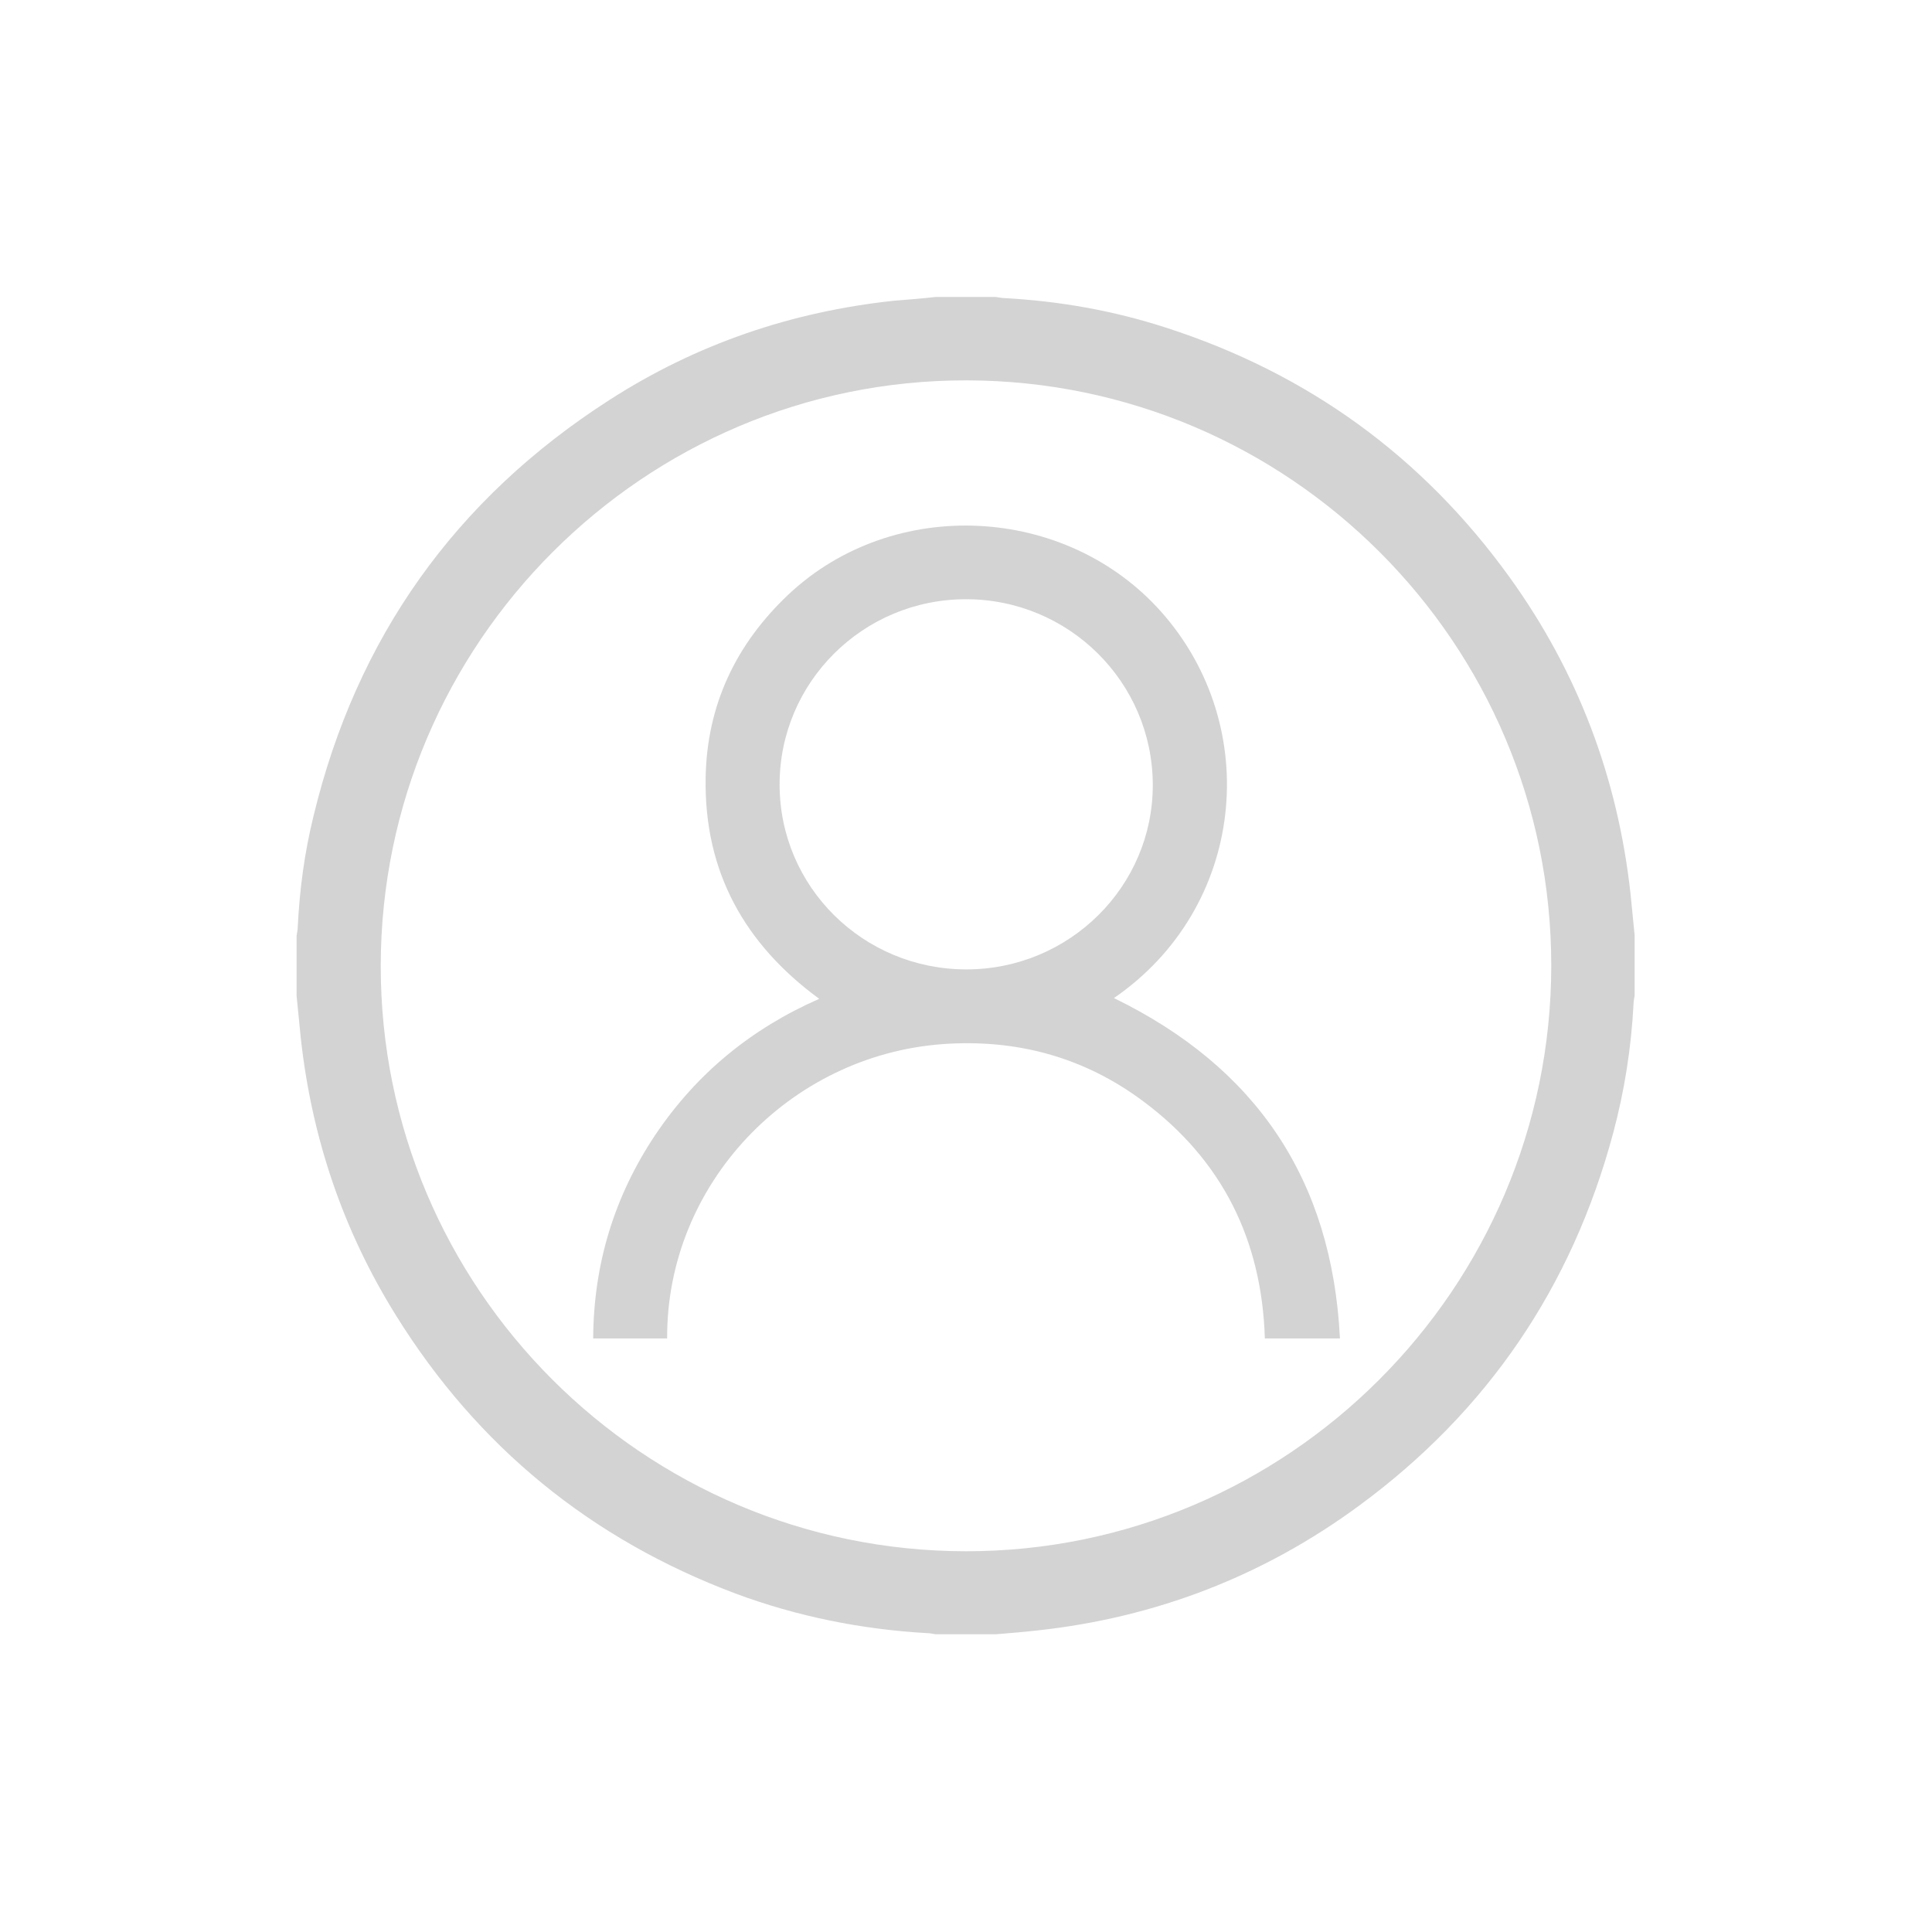 <?xml version="1.0" encoding="utf-8"?>
<!-- Generator: Adobe Illustrator 22.1.0, SVG Export Plug-In . SVG Version: 6.00 Build 0)  -->
<svg version="1.1" id="Capa_1" xmlns="http://www.w3.org/2000/svg" xmlns:xlink="http://www.w3.org/1999/xlink" x="0px" y="0px"
	 viewBox="0 0 512 512" style="enable-background:new 0 0 512 512;" xml:space="preserve">
<style type="text/css">
	.st0{fill:#d3d3d3;}
</style>
<g id="yQ6j5Y_6_">
	<g>
		<path class="st0" d="M248,78.7c5.3,0,10.6,0,15.9,0c0.8,0.1,1.5,0.3,2.3,0.3c14.6,0.8,28.8,3.3,42.7,7.8
			c37.6,12.1,68,34.1,91.1,66.1c18.1,25.1,28.7,53.1,32.1,83.9c0.4,3.7,0.7,7.4,1.1,11.1c0,5.3,0,10.6,0,15.9
			c-0.1,0.8-0.3,1.5-0.3,2.3c-0.6,11.6-2.4,23-5.4,34.2c-10.9,40.7-33.3,73.7-67.3,98.7c-25.4,18.7-54,29.7-85.4,33.1
			c-3.6,0.4-7.3,0.7-10.9,1c-5.3,0-10.6,0-15.9,0c-0.8-0.1-1.5-0.3-2.3-0.3c-17.4-1-34.4-4.4-50.8-10.5
			c-38.3-14.4-68.3-38.9-89.9-73.6c-14.1-22.6-22.4-47.2-25.3-73.7c-0.4-3.7-0.7-7.4-1.1-11.1c0-5.3,0-10.6,0-15.9
			c0.1-0.8,0.3-1.5,0.3-2.3c0.5-10,1.8-19.8,4.2-29.5c11.4-47.2,37.6-84,78.4-110.2c23-14.8,48.2-23.4,75.4-26.3
			C240.7,79.4,244.4,79.1,248,78.7z M255.9,411.1c85.4,0.1,155.1-69.6,155.2-155.1c0.1-85.5-69.5-155.1-155-155.2
			c-85.4-0.1-155.1,69.6-155.2,155.1C100.8,341.4,170.4,411,255.9,411.1z"/>
		<path class="st0" d="M176.8,354.7c-6.6,0-13,0-19.6,0c0.1-19.7,5.6-37.7,16.5-54c10.9-16.2,25.4-28.1,43.4-36
			c-19.9-14.6-30.5-33.8-30.1-58.5c0.3-19.3,8-35.5,22-48.7c27.8-26.1,73.4-23.8,98.7,4.6c27.2,30.6,22.3,78.5-12.5,102.4
			c37.6,18.3,57.8,48,59.9,90.2c-6.9,0-13.4,0-19.9,0c-0.8-26.1-11.3-47.3-32.3-62.9c-15.7-11.7-33.6-16.5-53.1-15.1
			C209.2,279.7,176.6,313.8,176.8,354.7z M256,158.8c-27.3,0-49.4,22-49.4,49.1c0,27.1,22.1,49,49.5,49c27.3,0,49.5-22,49.4-49
			C305.4,180.7,283.2,158.8,256,158.8z"/>
	</g>
</g>
</svg>
